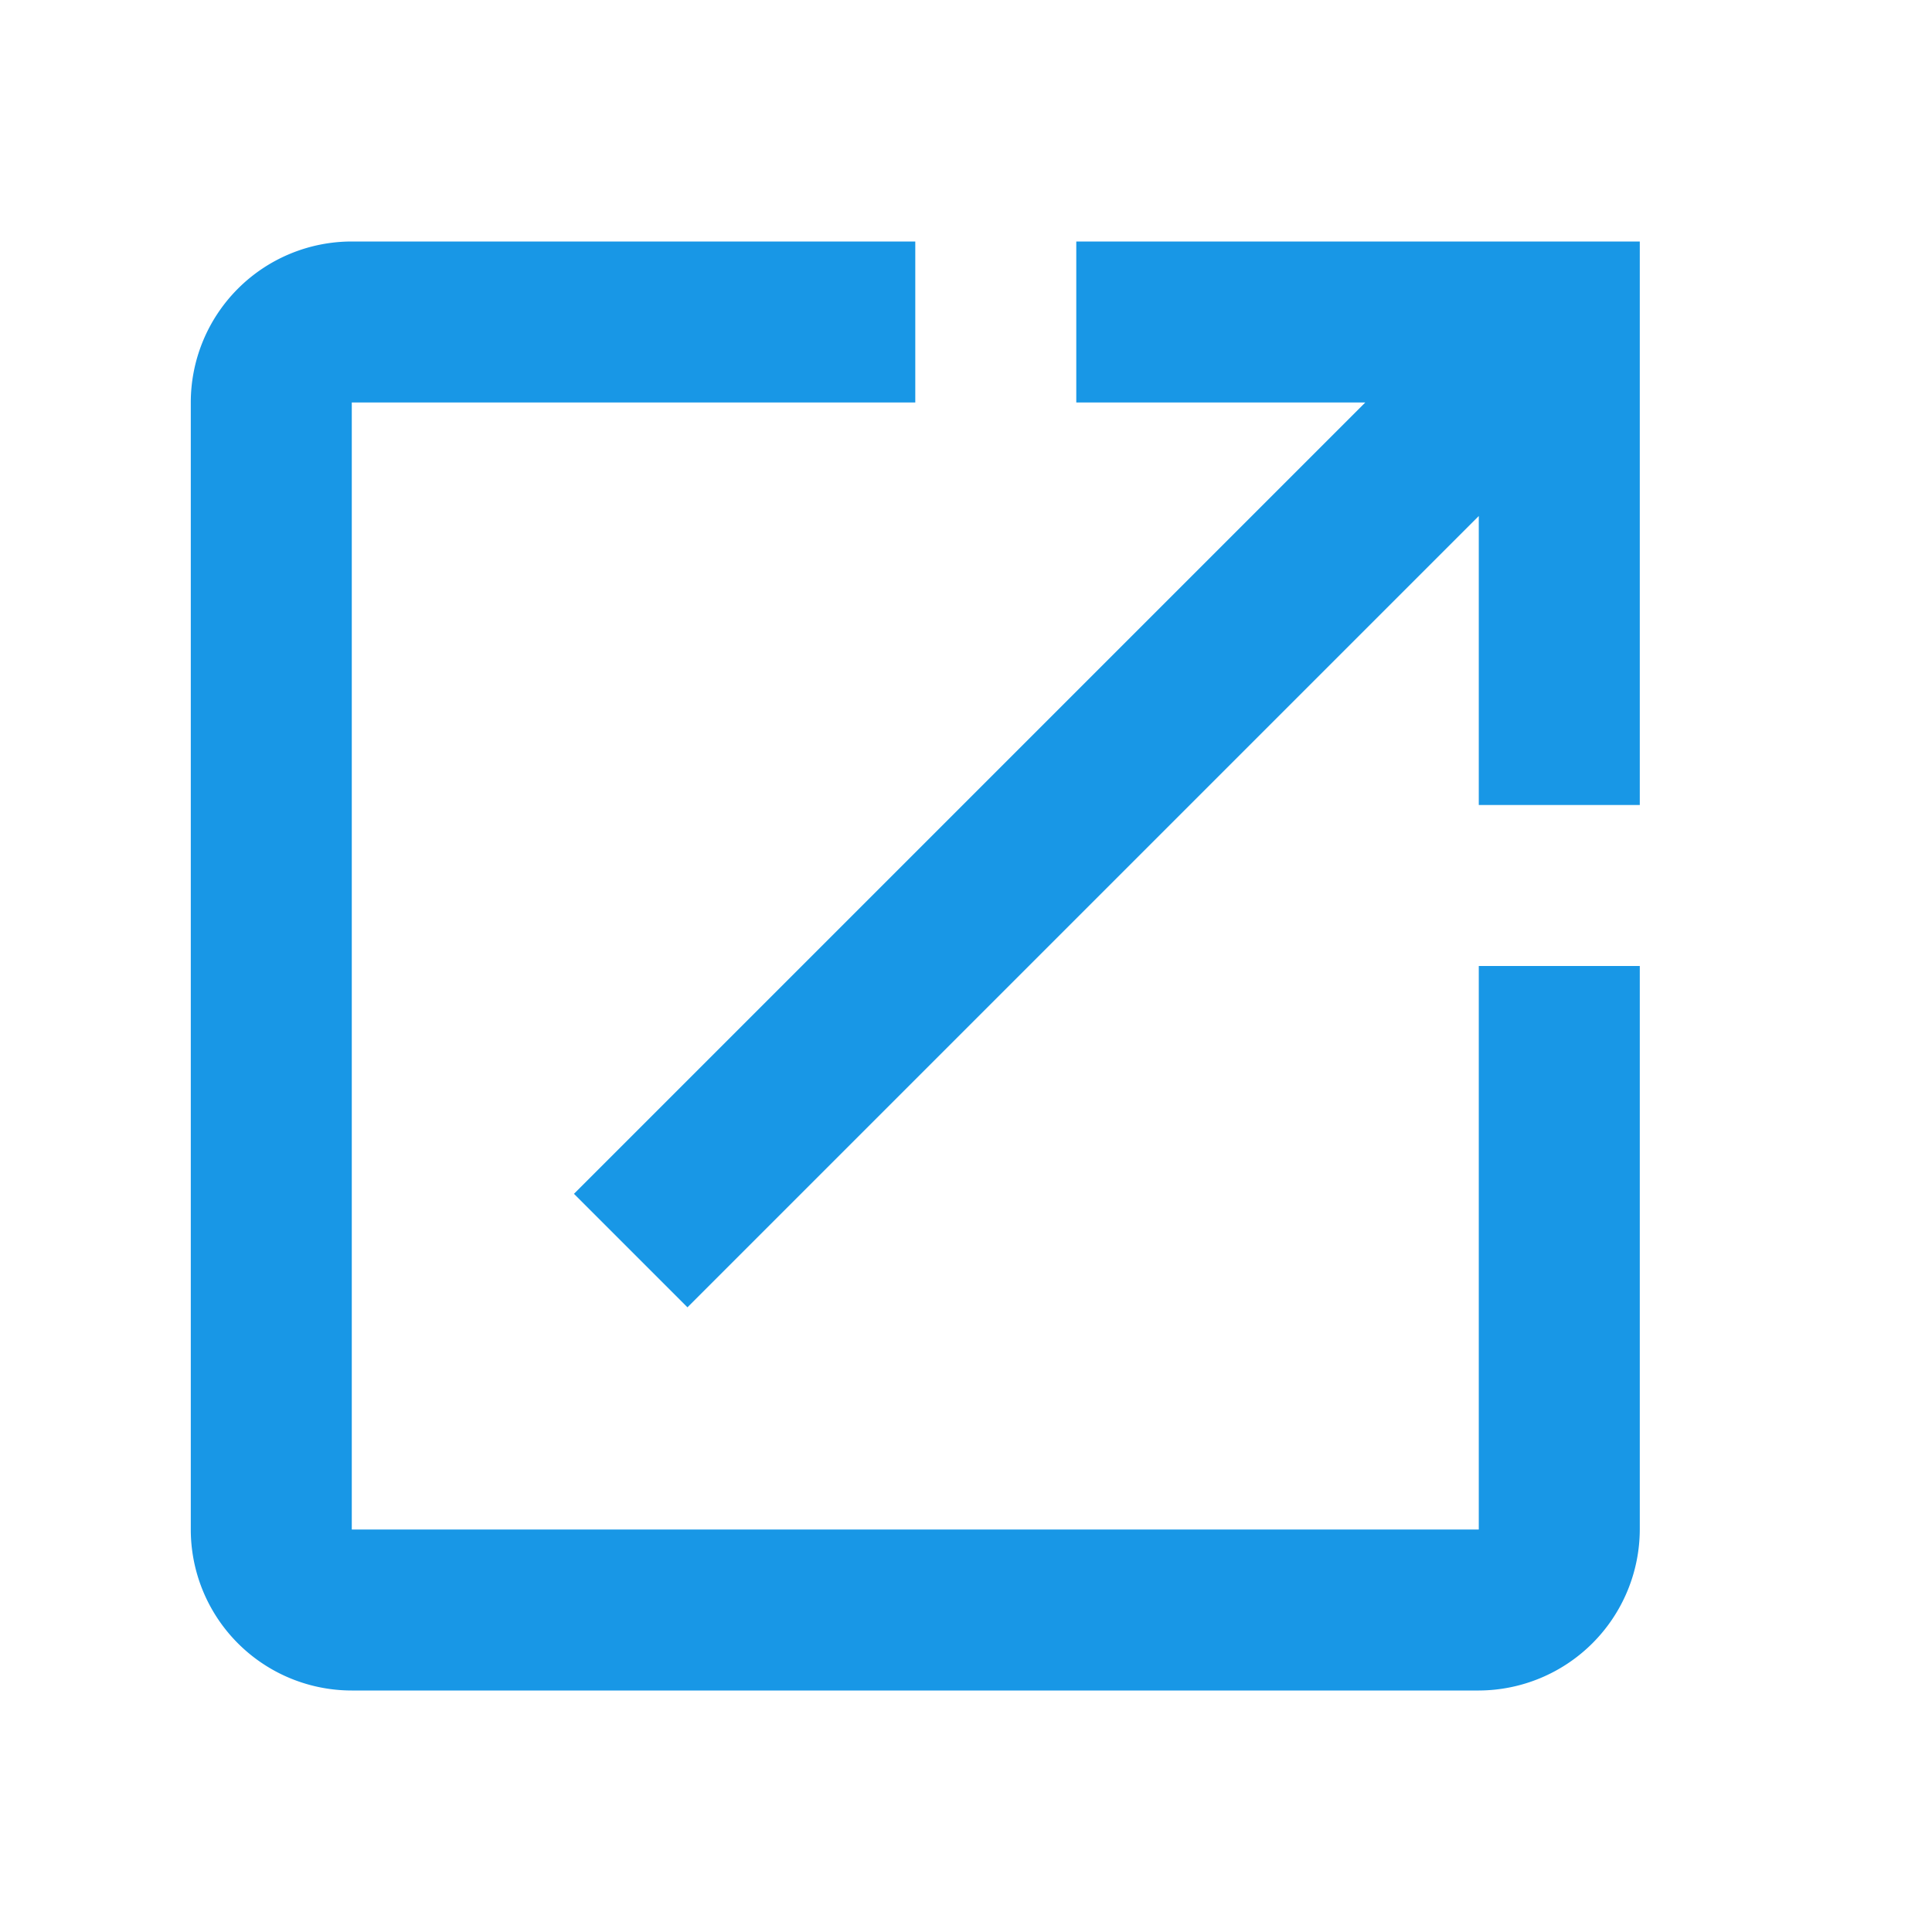 <svg xmlns="http://www.w3.org/2000/svg" width="24" height="24" viewBox="0 0 24 24">
  <g id="Open_Icon" data-name="Open Icon" transform="translate(143.37 71.028)">
    <path id="Path_257" data-name="Path 257" d="M0,0H24V24H0Z" transform="translate(-143.37 -71.028)" fill="none"/>
    <path id="Path_258" data-name="Path 258" d="M19,19H5V5h7V3H5A2,2,0,0,0,3,5V19a2,2,0,0,0,2,2H19a2.006,2.006,0,0,0,2-2V12H19ZM14,3V5h3.59L7.76,14.83l1.41,1.41L19,6.41V10h2V3Z" transform="translate(-144 -71.028)" fill="#1897e6"/>
  </g>
</svg>
